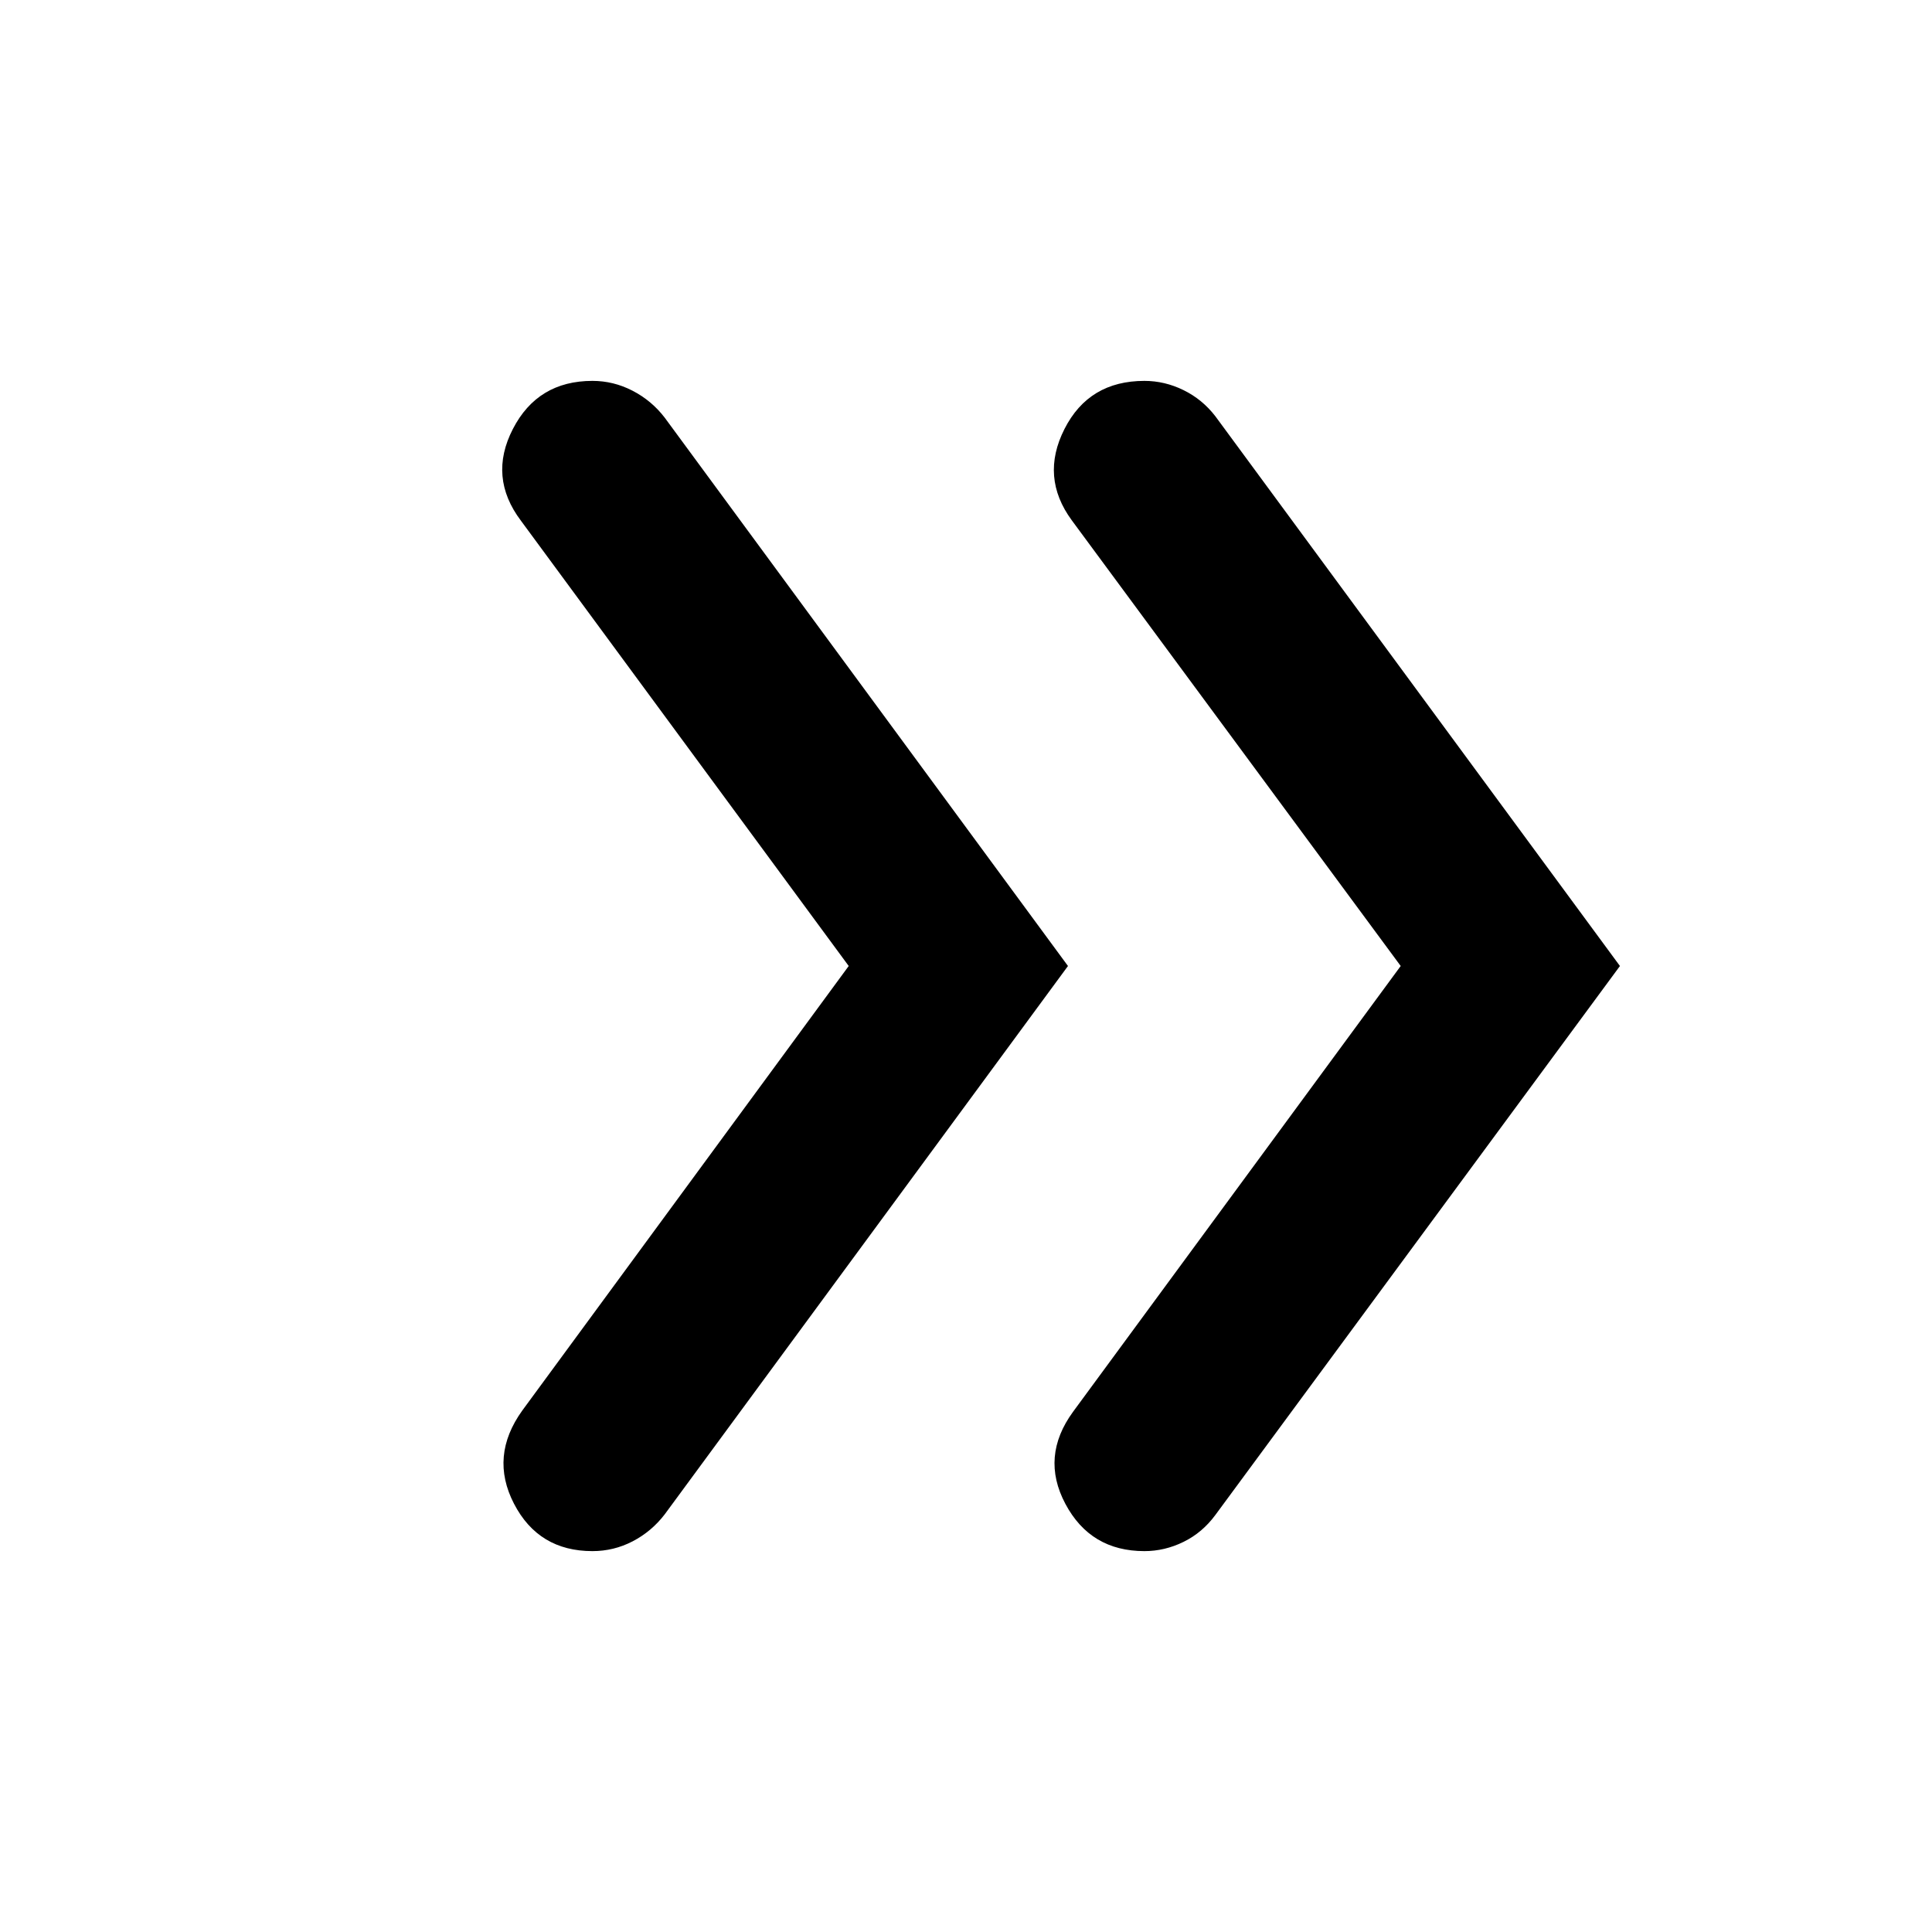 <svg xmlns="http://www.w3.org/2000/svg" height="40" viewBox="0 -960 960 960" width="40"><path d="M421.72-480 258.85-701.26q-16.33-21.65-4.01-45.57 12.32-23.91 39.54-23.91 10.45 0 19.89 4.87 9.45 4.87 15.96 13.32L530.67-480 330.23-207.45q-6.51 8.45-15.86 13.32-9.36 4.87-19.99 4.87-26.79 0-38.99-23.58-12.2-23.58 4.13-46.28L421.72-480ZM696-480 532.57-701.45q-15.77-21.46-3.64-45.38 12.13-23.91 39.72-23.91 10.08 0 19.43 4.59 9.36 4.58 15.86 13.03l201 273.12-201 272.74q-6.5 8.83-15.86 13.41-9.35 4.59-19.43 4.59-26.78 0-39.27-23.49-12.48-23.48 3.85-45.8L696-480Z"/></svg>